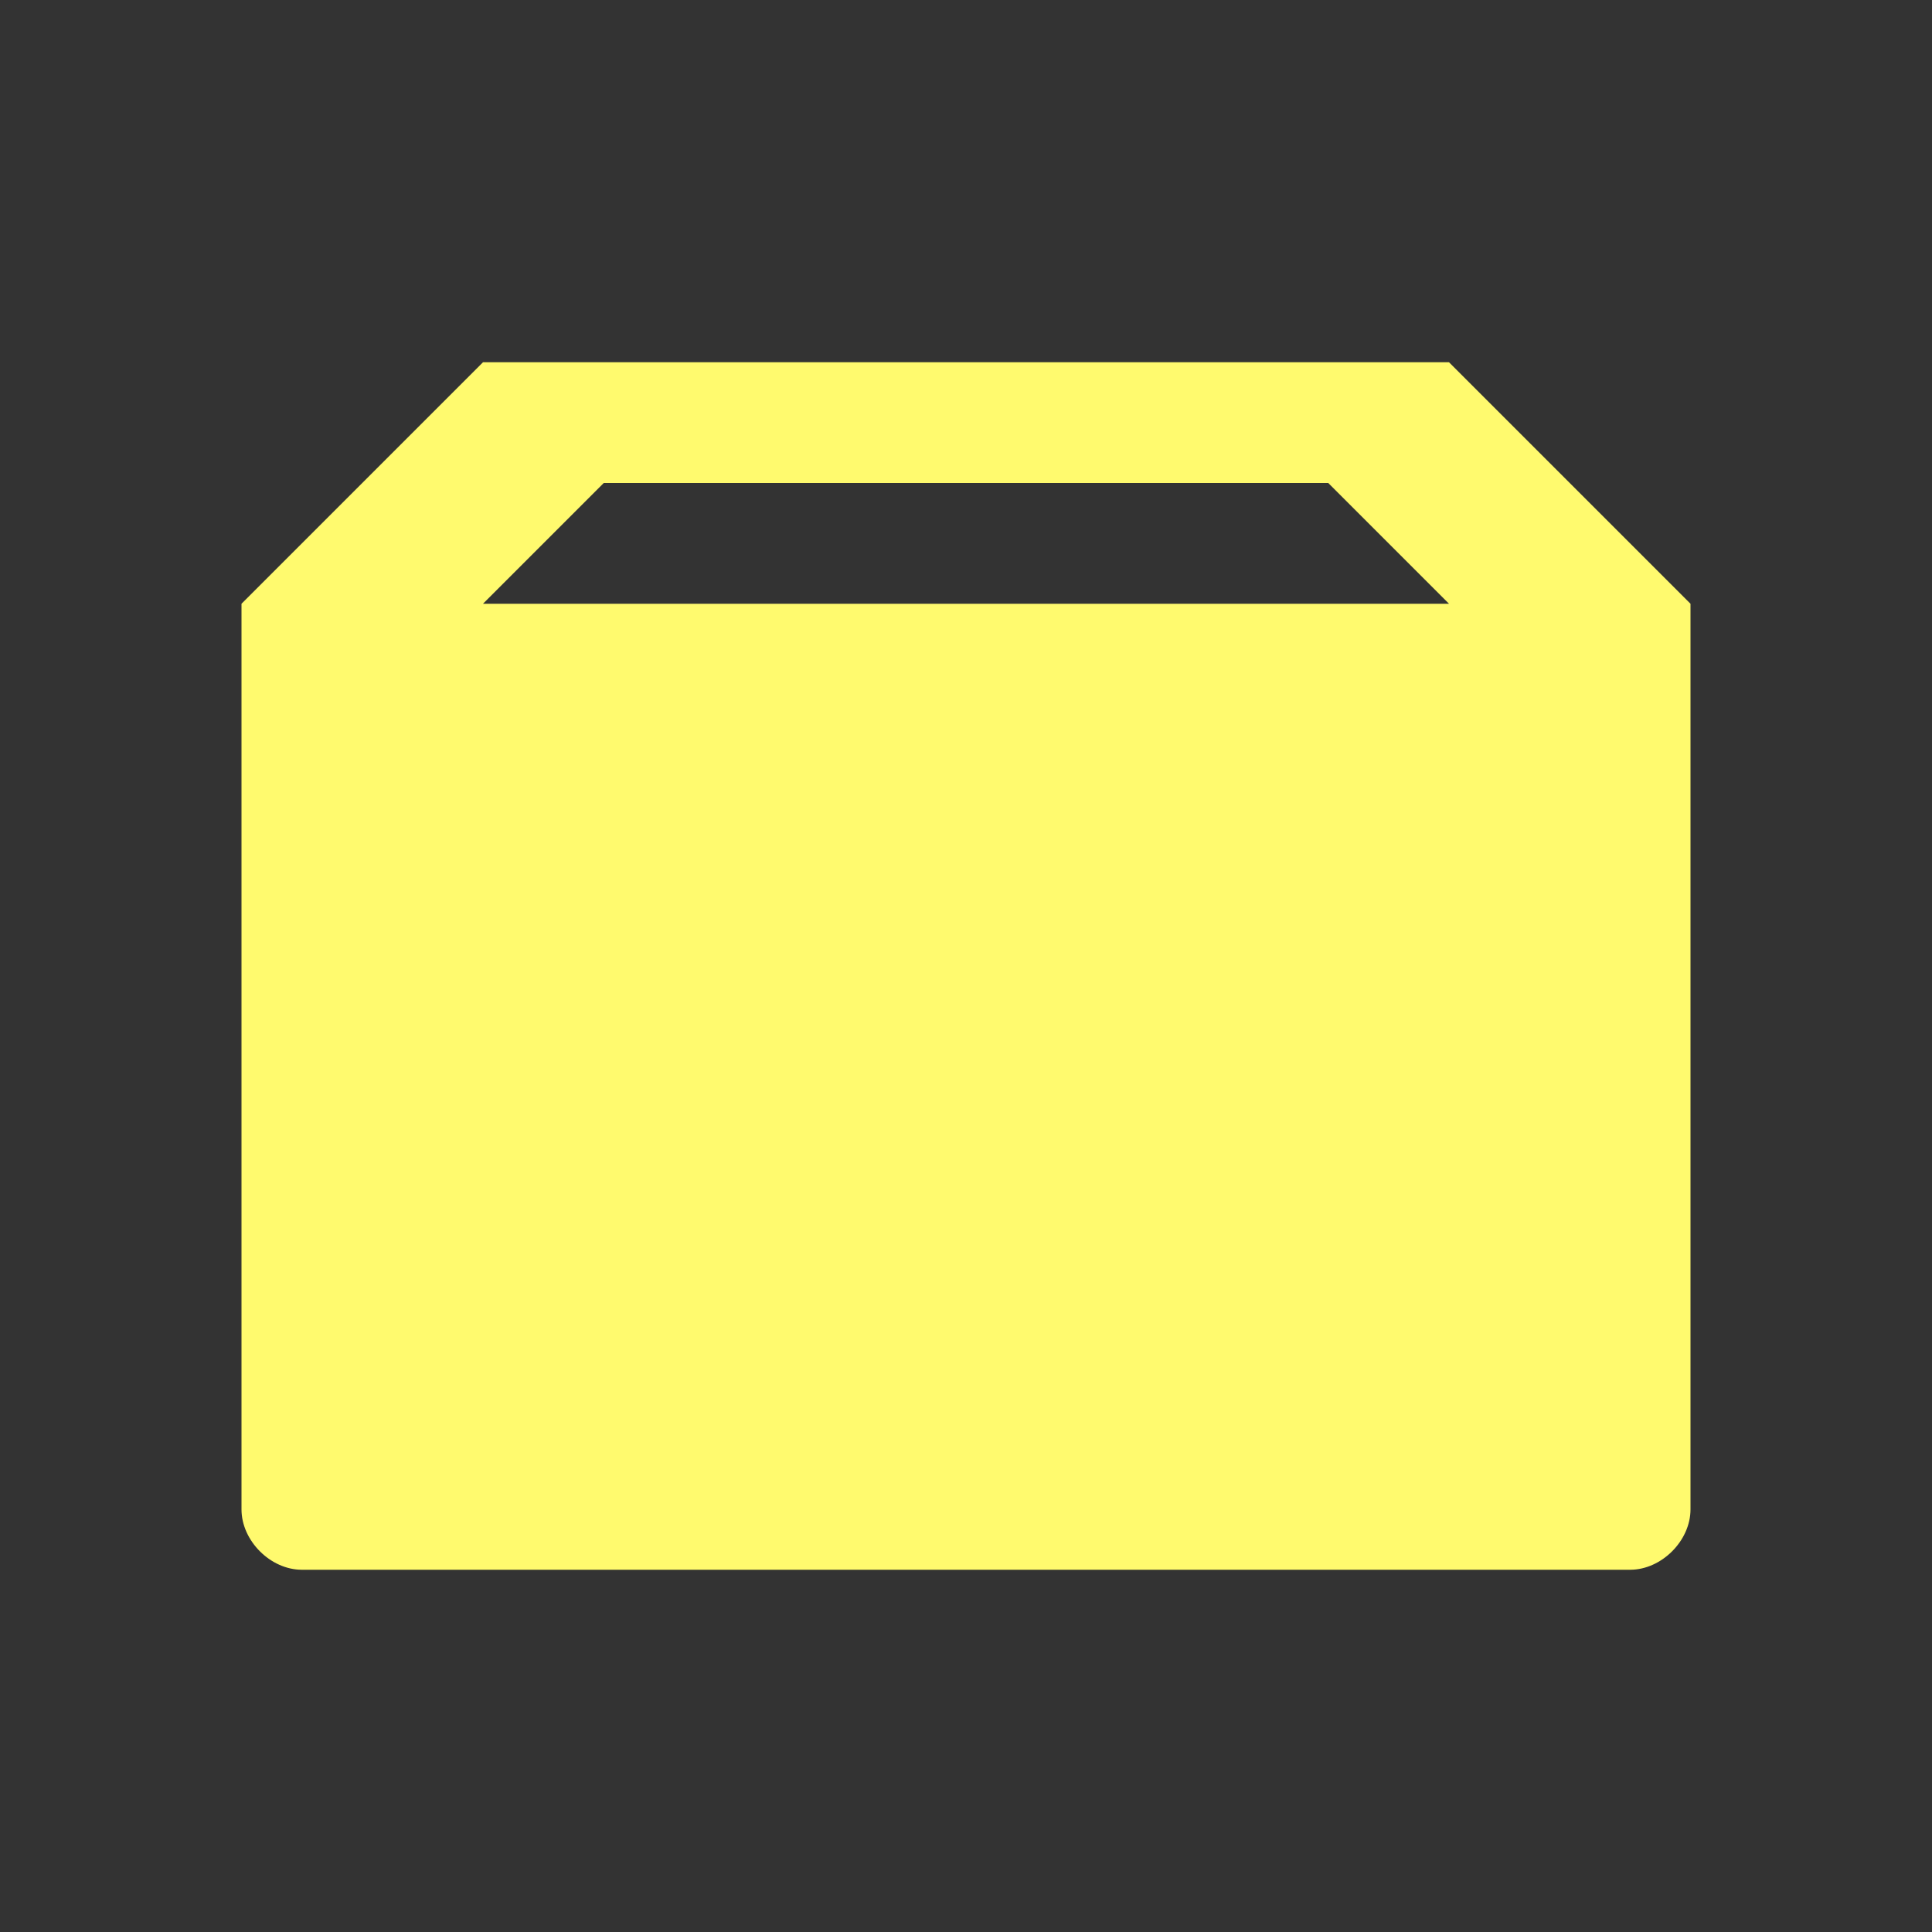 <svg xmlns="http://www.w3.org/2000/svg" viewBox="0 0 16 16" height="16" width="16" version="1.1"><rect x="0" y="0" width="16" height="16" fill="#333333" stroke="none"/><path fill="#FFFA6E" d="m4 3-2 2v7.5c0 0.26 0.24 0.5 0.5 0.5h11c0.26 0 0.5-0.24 0.5-0.5v-7.5l-2-2zm1 1h6l1 1h-8z"/></svg>
